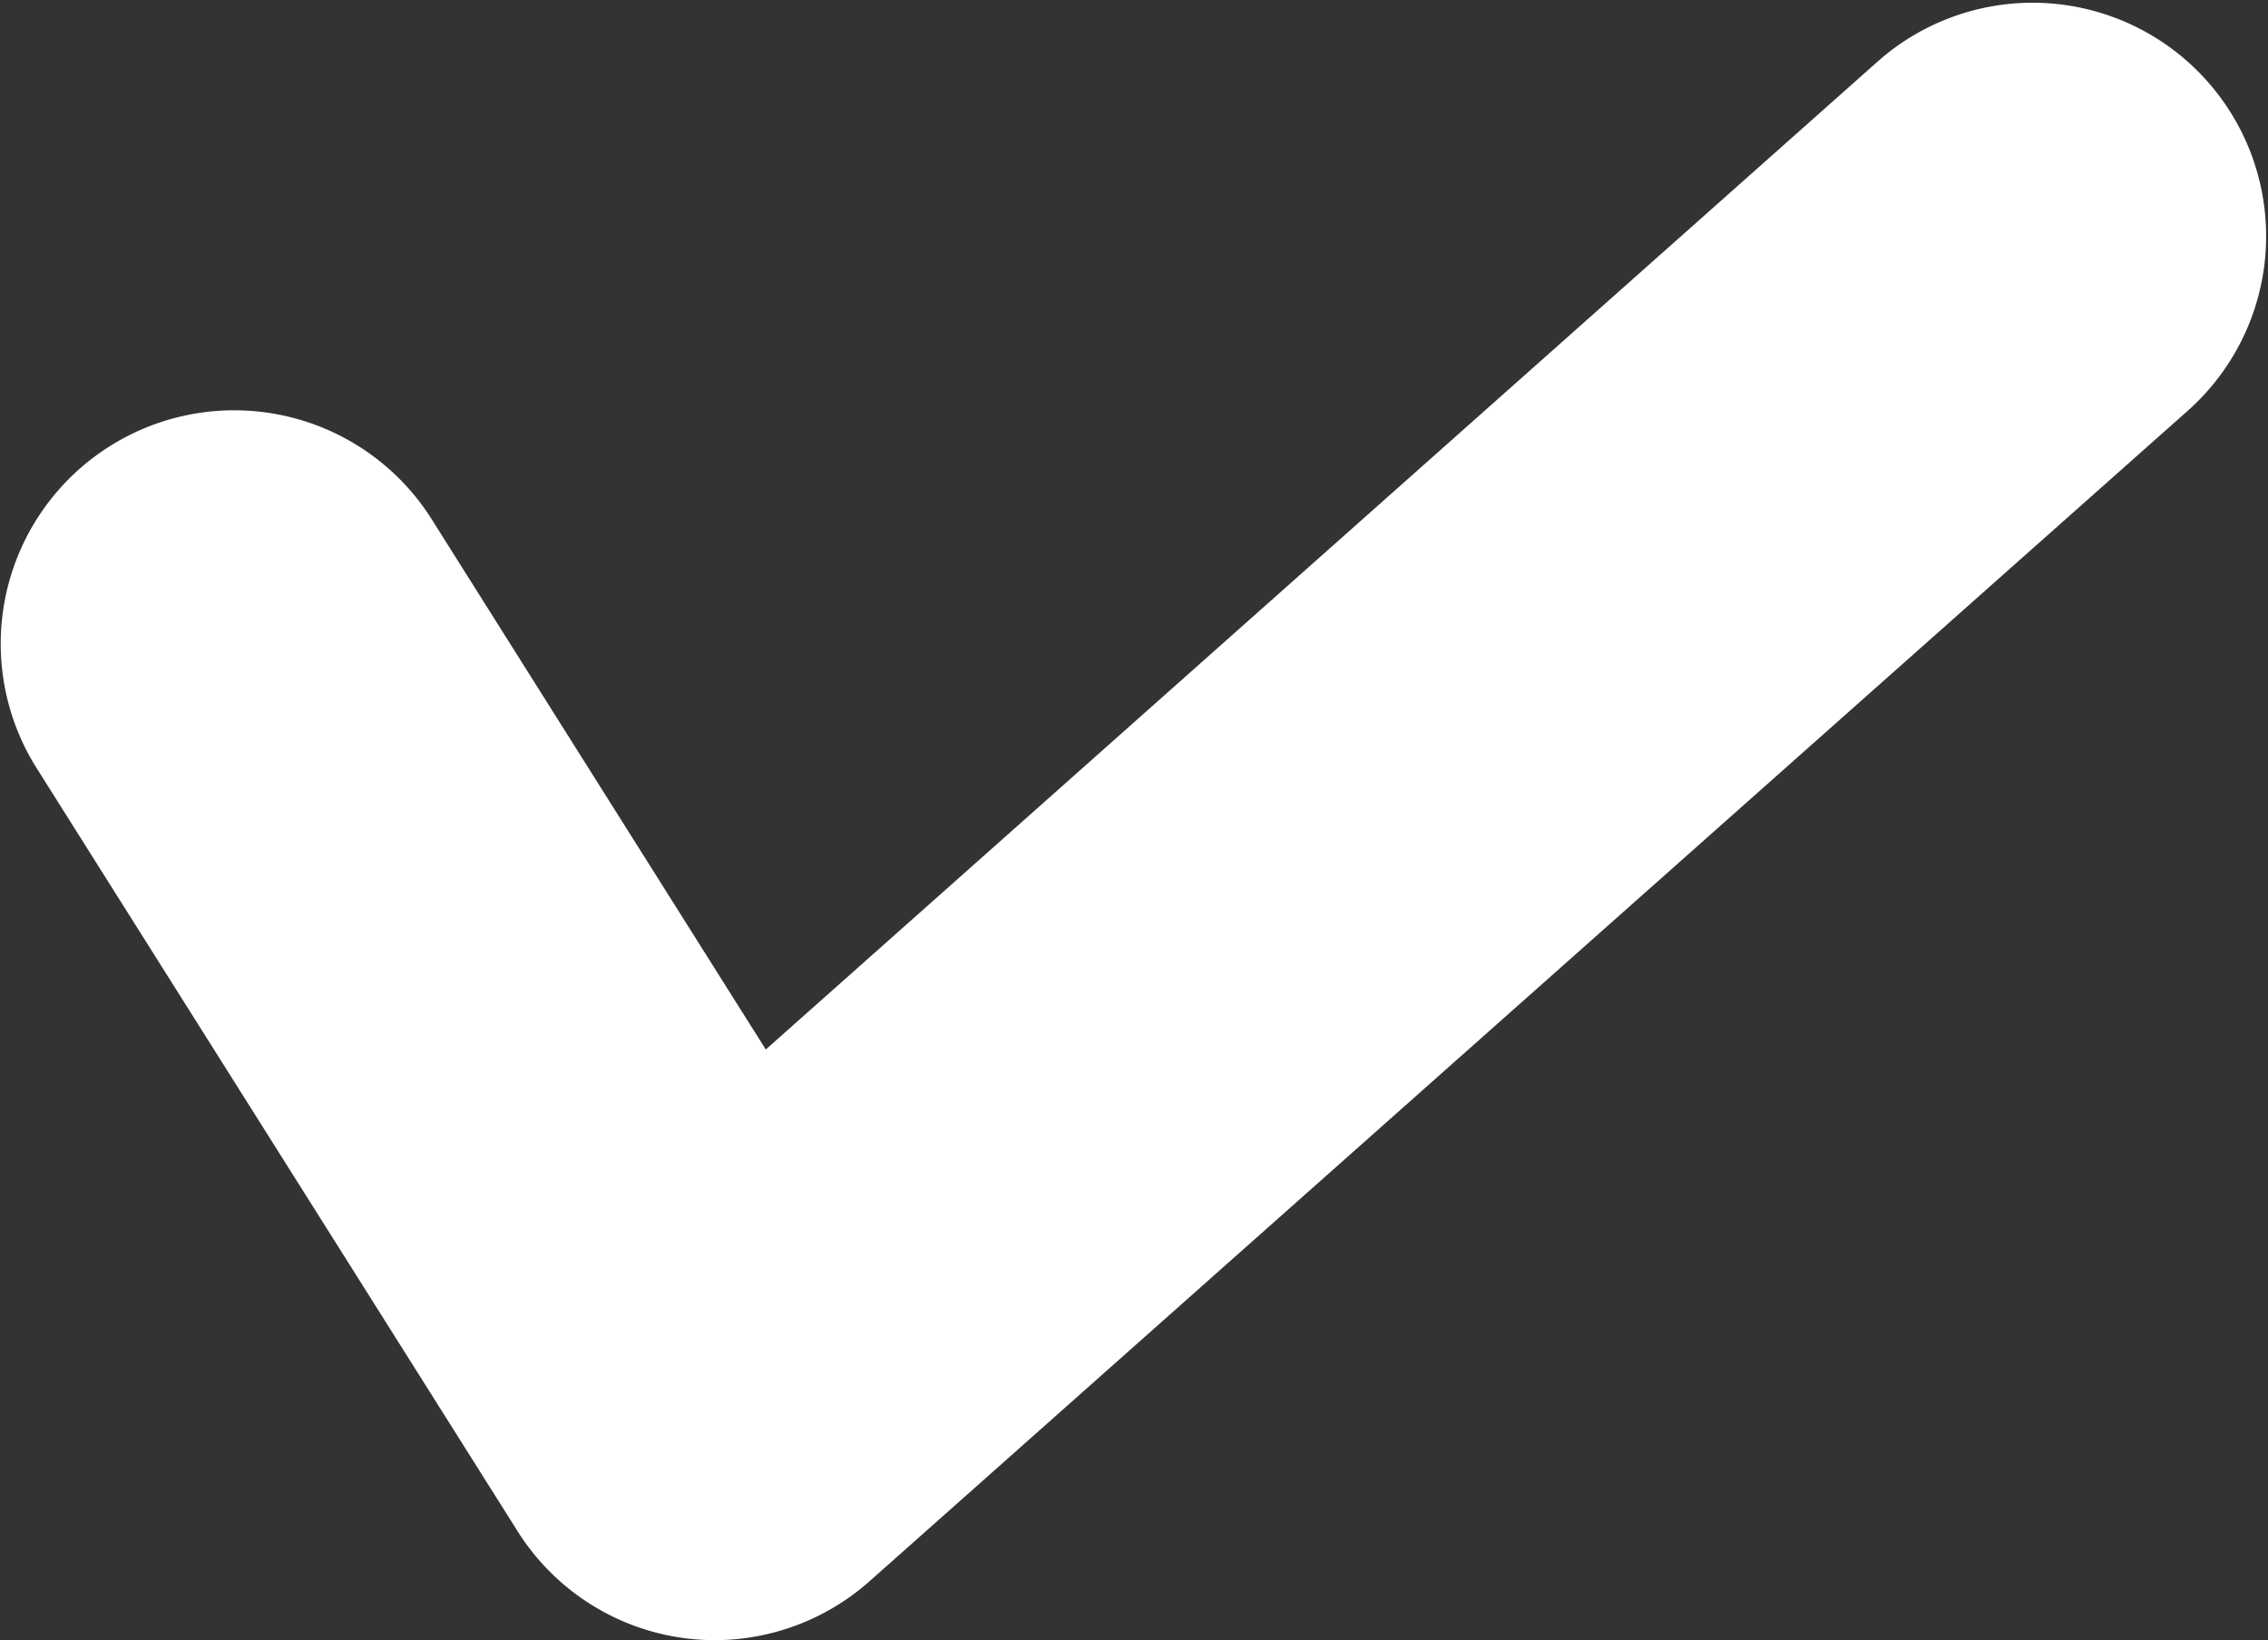 <svg xmlns="http://www.w3.org/2000/svg" width="20.782" height="15.031" viewBox="0 0 20.782 15.031">
  <rect x="0" y="0" width="20.782" height="15.031" fill="#333333" stroke="none"/>
<defs>
    <style>
      .cls-1 {
        fill: #fff;
        fill-rule: evenodd;
      }
    </style>
  </defs>
  <path id="Forme_29" data-name="Forme 29" class="cls-1" d="M776.083,167.5a2.186,2.186,0,0,1-.3-0.021,2.137,2.137,0,0,1-1.509-.977l-4.407-6.993a2.139,2.139,0,0,1,3.62-2.281l3.061,4.859,10.187-9.053a2.139,2.139,0,1,1,2.842,3.2L777.5,166.959A2.141,2.141,0,0,1,776.083,167.5Z" transform="translate(-769.531 -152.469)"/>
</svg>
